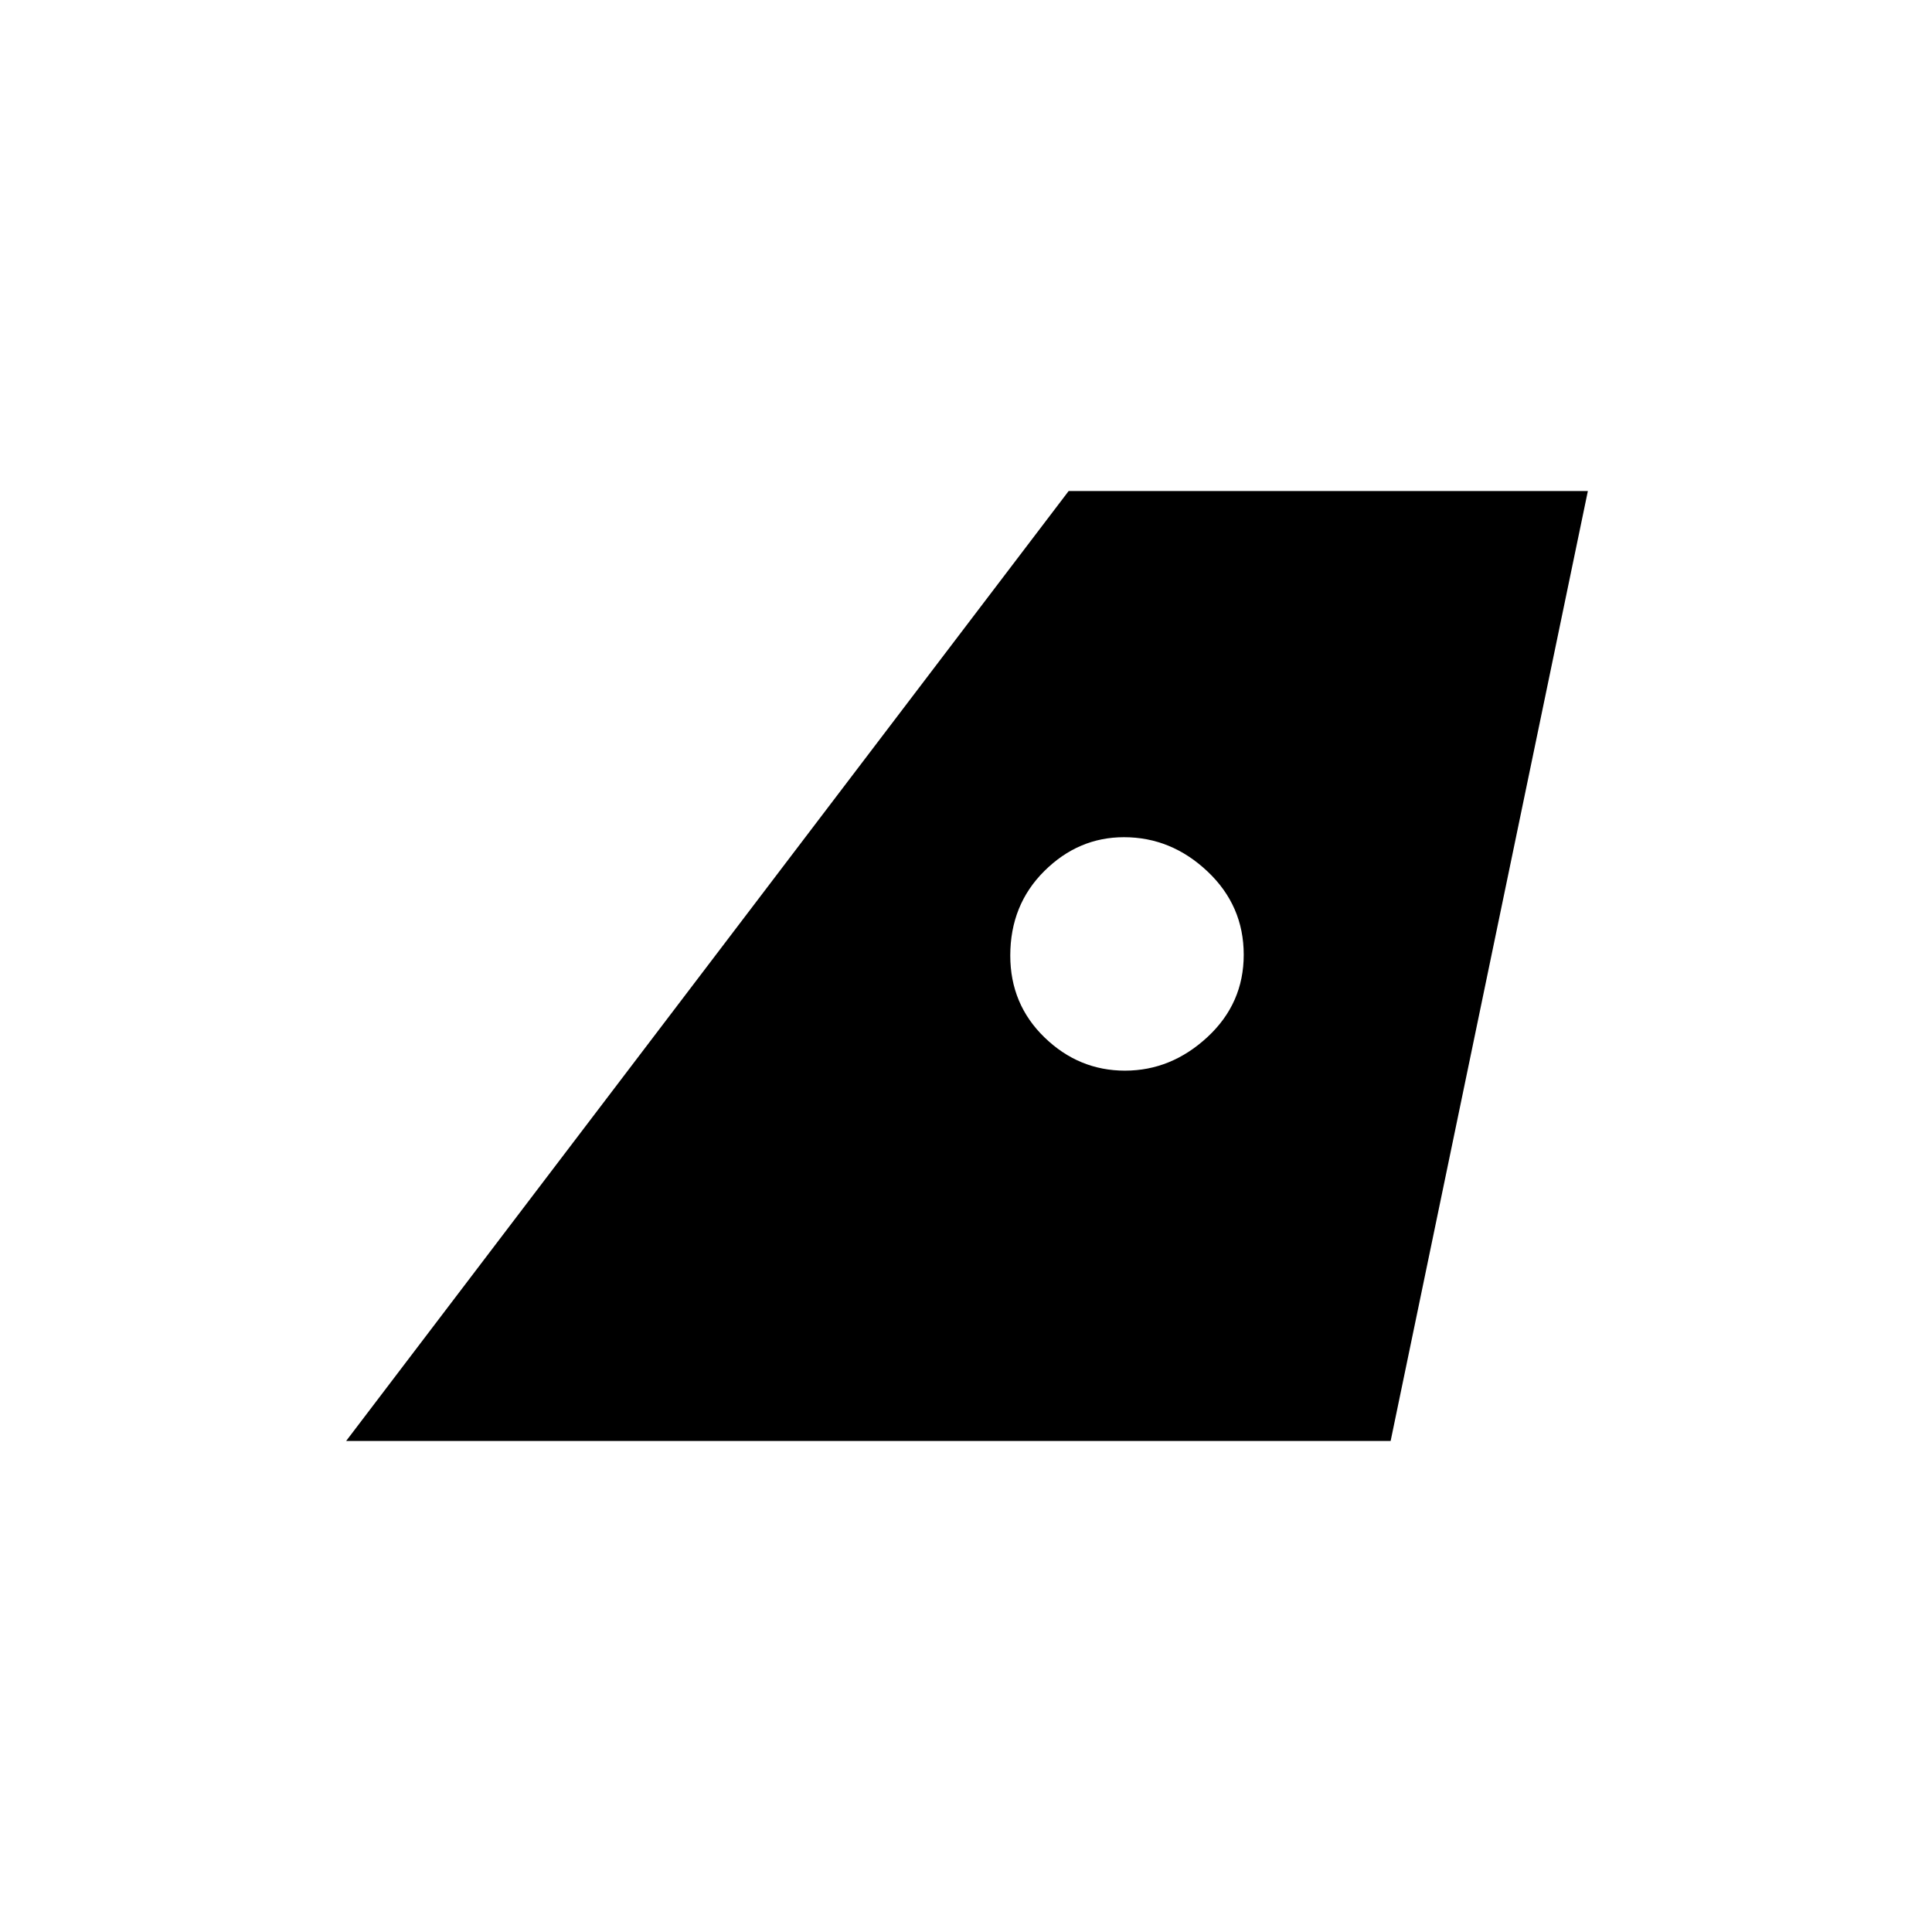 <svg xmlns="http://www.w3.org/2000/svg" height="20" viewBox="0 -960 960 960" width="20"><path d="m172-244 359-472h258l-98 472H172Zm387-184q22.98 0 40.99-16.71 18.01-16.7 18.01-40.9Q618-510 599.99-527t-41.49-17q-22.64 0-39.57 16.81t-16.93 42q0 24.19 17.03 40.69Q536.06-428 559-428Z"/></svg>